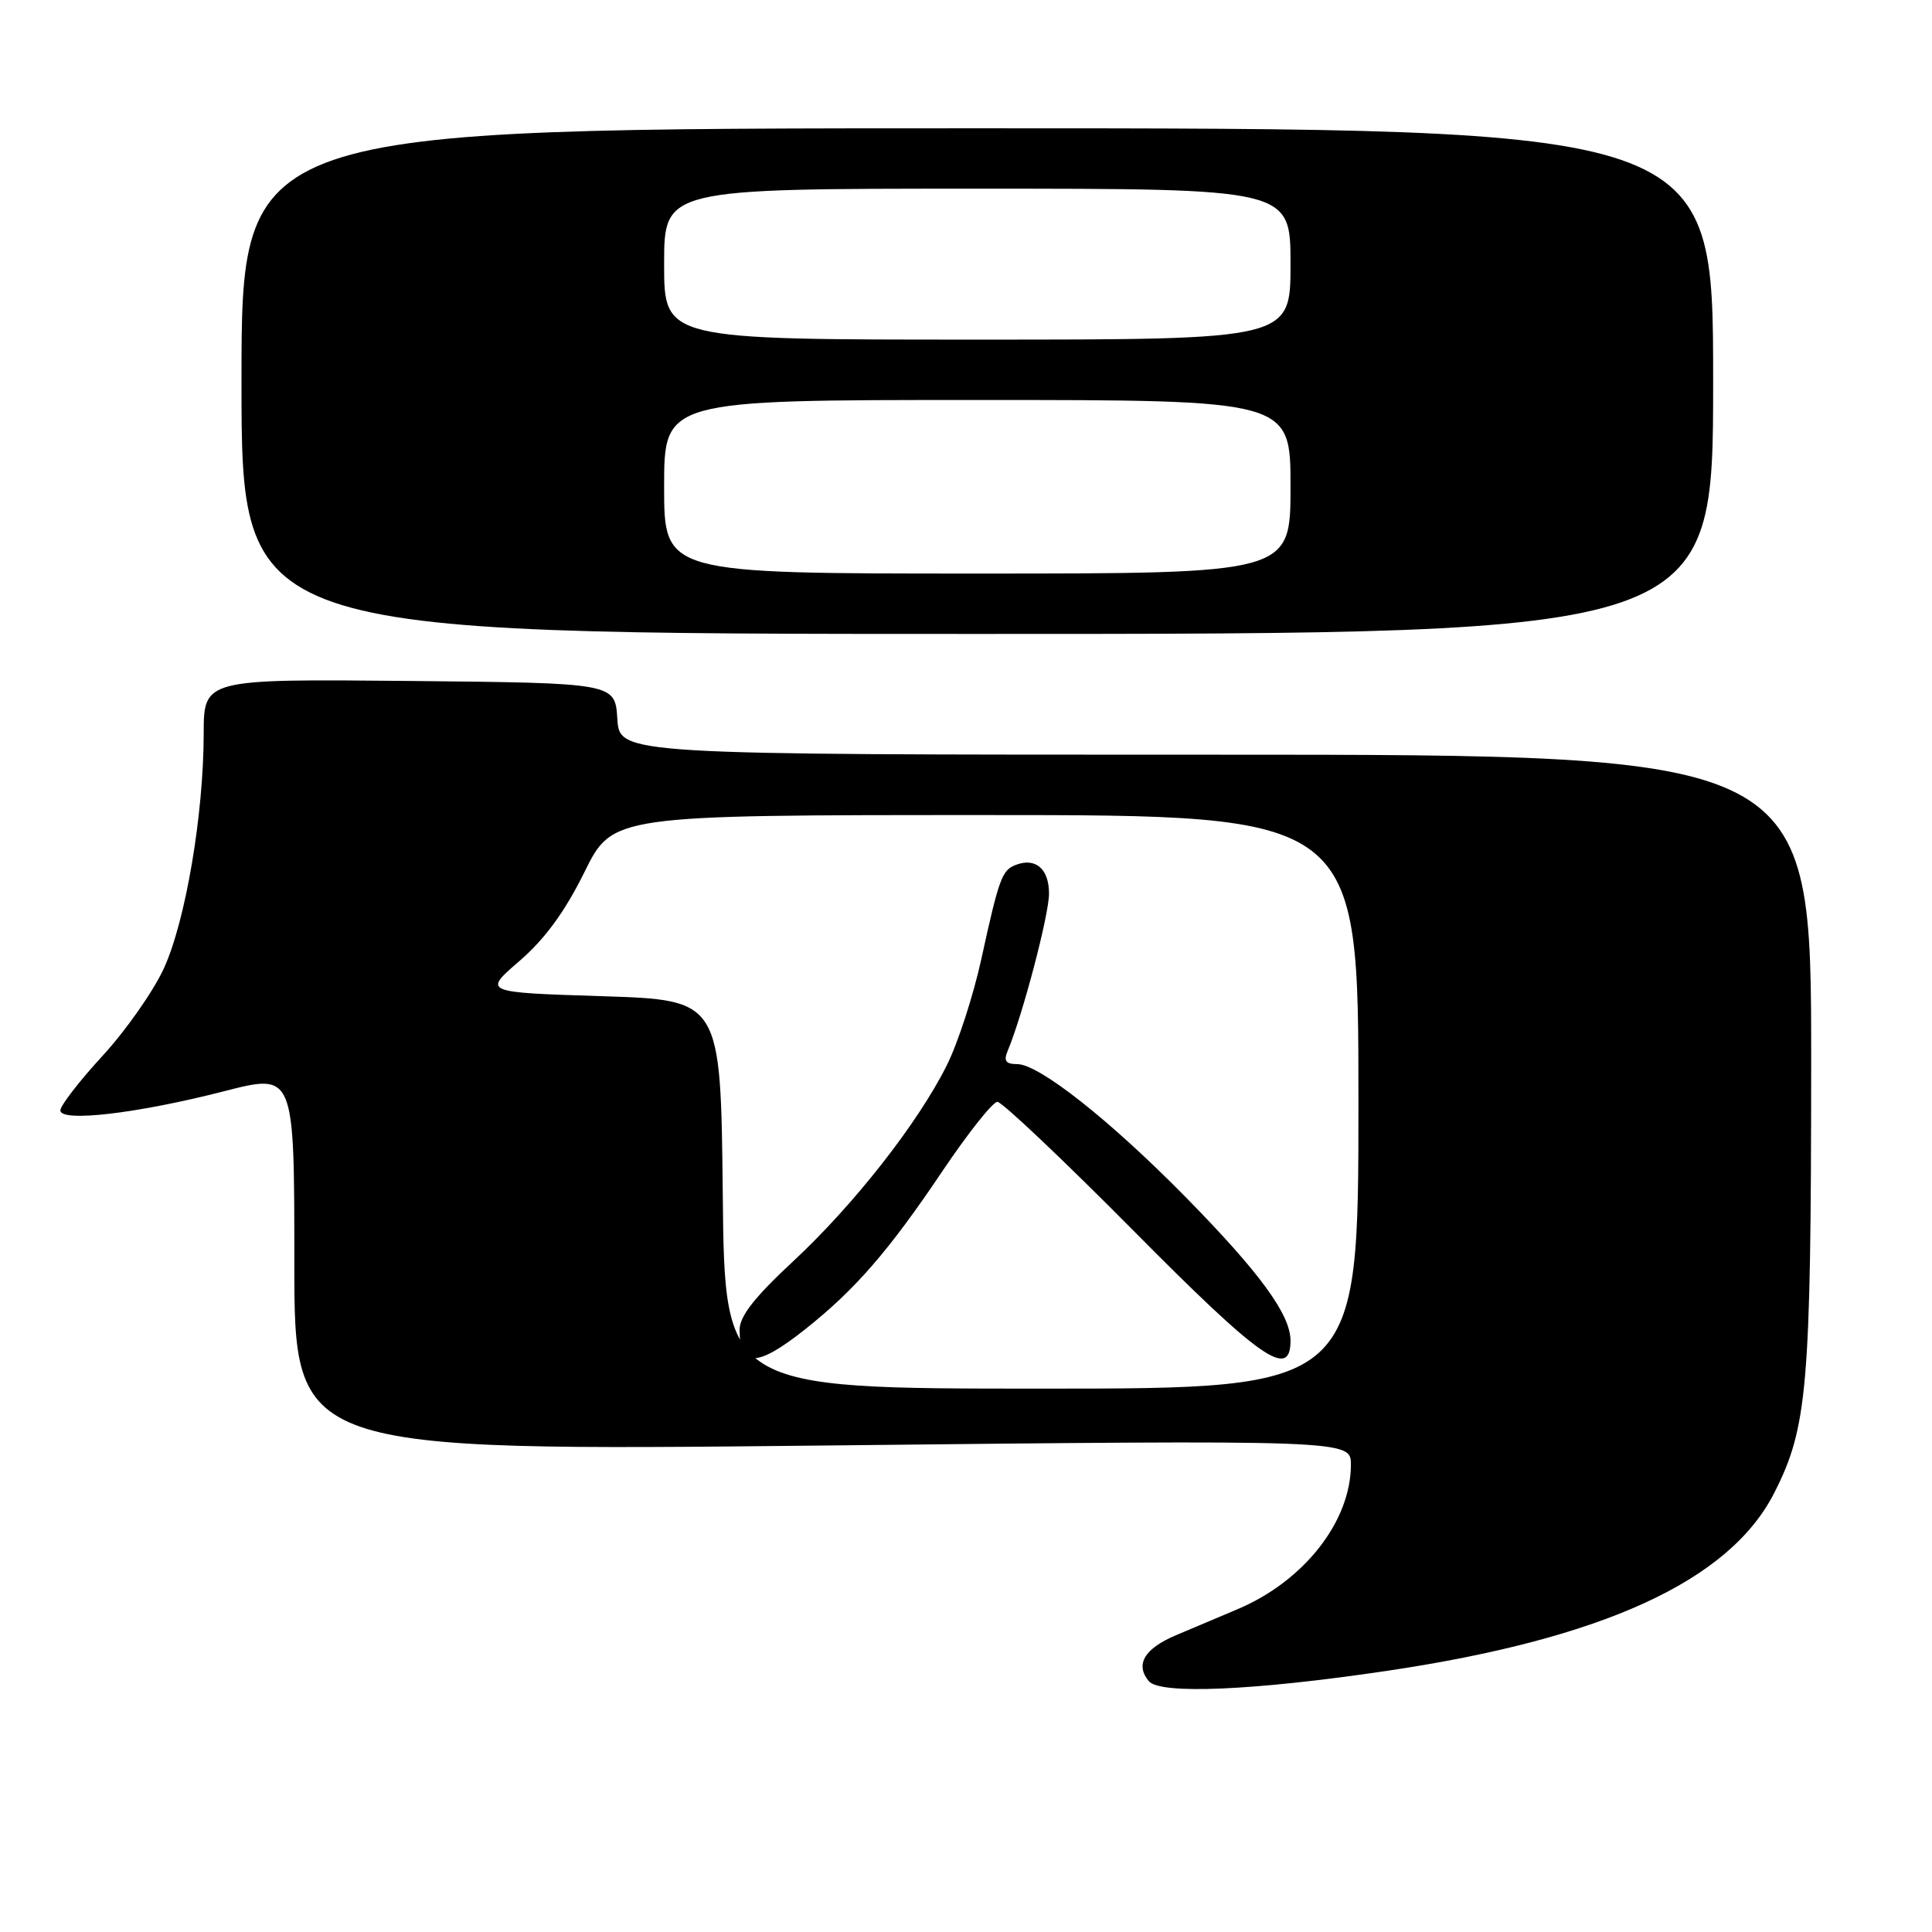 <?xml version="1.0" encoding="UTF-8" standalone="no"?>
<!DOCTYPE svg PUBLIC "-//W3C//DTD SVG 1.1//EN" "http://www.w3.org/Graphics/SVG/1.1/DTD/svg11.dtd" >
<svg xmlns="http://www.w3.org/2000/svg" xmlns:xlink="http://www.w3.org/1999/xlink" version="1.1" viewBox="0 0 256 256">
 <g >
 <path fill="currentColor"
d=" M 183.76 221.40 C 212.45 217.14 229.14 209.48 235.08 197.85 C 239.51 189.16 239.97 183.79 239.99 140.75 C 240.00 100.00 240.00 100.00 161.05 100.00 C 82.11 100.00 82.11 100.00 81.80 95.25 C 81.50 90.50 81.50 90.50 54.25 90.23 C 27.00 89.97 27.00 89.97 26.99 97.23 C 26.98 107.93 24.59 122.03 21.72 128.30 C 20.34 131.32 16.68 136.54 13.60 139.89 C 10.52 143.24 8.00 146.50 8.00 147.13 C 8.00 148.74 18.20 147.55 29.75 144.58 C 39.00 142.21 39.00 142.21 39.00 167.24 C 39.00 192.28 39.00 192.28 109.00 191.54 C 179.00 190.79 179.00 190.79 179.00 194.08 C 179.00 201.59 172.79 209.50 164.00 213.22 C 161.53 214.26 157.84 215.82 155.81 216.68 C 151.62 218.46 150.39 220.55 152.22 222.76 C 153.70 224.55 166.08 224.02 183.76 221.40 Z  M 227.00 50.50 C 227.00 17.00 227.00 17.00 129.50 17.00 C 32.00 17.00 32.00 17.00 32.00 50.50 C 32.00 84.00 32.00 84.00 129.50 84.00 C 227.00 84.00 227.00 84.00 227.00 50.50 Z  M 95.77 158.25 C 95.50 132.50 95.50 132.50 79.75 132.00 C 64.00 131.50 64.00 131.50 68.84 127.33 C 72.18 124.45 74.84 120.82 77.43 115.58 C 81.17 108.00 81.17 108.00 130.59 108.00 C 180.00 108.00 180.00 108.00 180.00 146.00 C 180.00 184.00 180.00 184.00 138.02 184.00 C 96.03 184.00 96.03 184.00 95.77 158.25 Z  M 106.66 176.16 C 113.32 170.88 117.77 165.76 124.93 155.10 C 128.30 150.10 131.55 146.00 132.16 146.00 C 132.77 146.00 140.85 153.65 150.12 163.00 C 167.05 180.10 171.00 182.86 171.00 177.64 C 171.00 174.20 166.95 168.65 157.16 158.68 C 147.14 148.48 137.68 141.00 134.79 141.00 C 133.27 141.00 132.96 140.58 133.52 139.25 C 135.50 134.53 139.00 121.23 139.00 118.41 C 139.00 115.12 137.22 113.59 134.58 114.61 C 132.77 115.30 132.37 116.39 130.04 127.04 C 128.99 131.86 126.93 138.21 125.46 141.15 C 121.63 148.83 113.10 159.71 105.00 167.22 C 99.98 171.89 98.00 174.42 98.00 176.20 C 98.00 181.23 100.28 181.22 106.66 176.16 Z  M 88.00 64.50 C 88.00 53.00 88.00 53.00 129.50 53.00 C 171.00 53.00 171.00 53.00 171.00 64.50 C 171.00 76.00 171.00 76.00 129.50 76.00 C 88.00 76.00 88.00 76.00 88.00 64.50 Z  M 88.00 35.00 C 88.00 25.00 88.00 25.00 129.50 25.00 C 171.00 25.00 171.00 25.00 171.00 35.00 C 171.00 45.00 171.00 45.00 129.50 45.00 C 88.00 45.00 88.00 45.00 88.00 35.00 Z "/>
</g>
</svg>